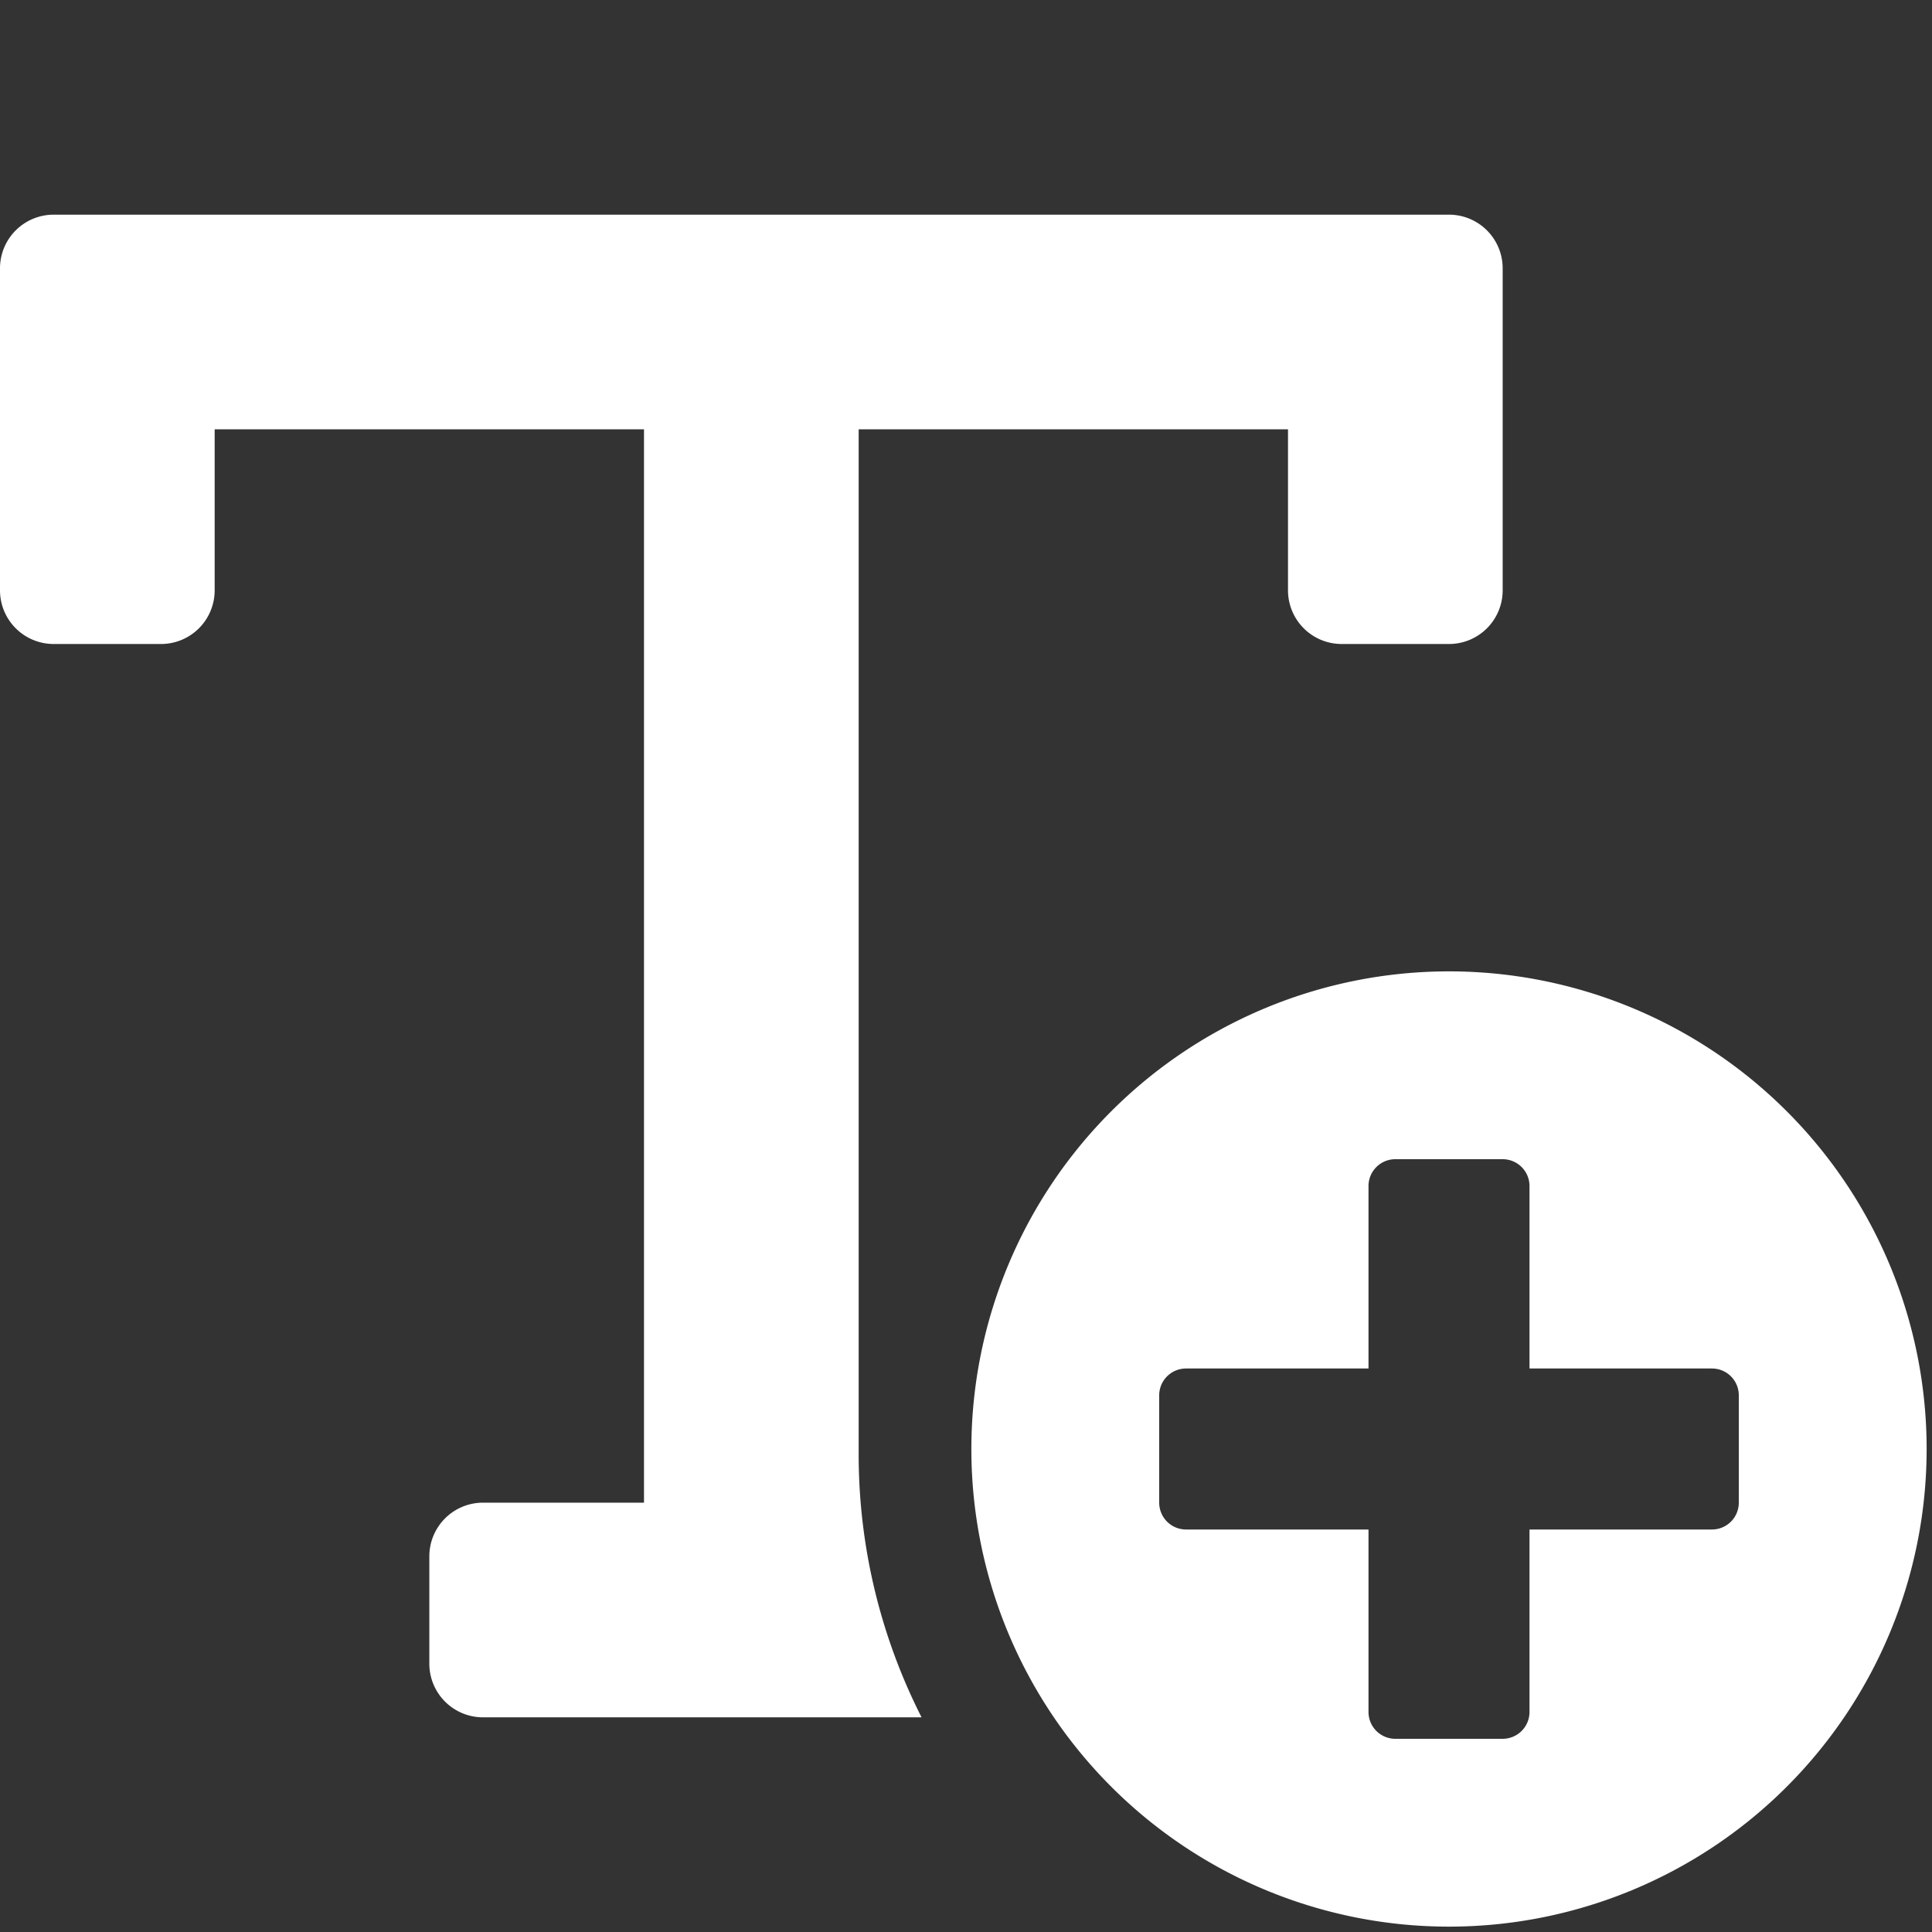 <svg xmlns="http://www.w3.org/2000/svg" height="18" viewBox="0 0 18 18" width="18">
  <rect x="0" y="0" width="18" height="18" fill="#333333" stroke="none"/>
  <defs>
    <style>
      .a {
        fill: #ffffff;
      }
    </style>
  </defs>
  <title>S TextAdd 18 N</title>
  <rect id="Canvas" fill="#ff13dc" opacity="0" width="18" height="18" /><path class="a" d="M13.5,9.05a4.45,4.45,0,1,0,4.45,4.45A4.45,4.45,0,0,0,13.5,9.05Zm2.45,5.2h-1.7v1.7a.25.25,0,0,1-.25.25H13a.25.25,0,0,1-.25-.25v-1.7h-1.7A.25.25,0,0,1,10.8,14V13a.25.25,0,0,1,.25-.25h1.7v-1.7A.25.25,0,0,1,13,10.8h1a.25.25,0,0,1,.25.25v1.7h1.7a.25.25,0,0,1,.25.25v1A.25.25,0,0,1,15.95,14.25Z" />
  <path class="a" d="M8,13.55V4h4V5.5a.5.5,0,0,0,.5.5h1a.5.5,0,0,0,.5-.5v-3a.5.5,0,0,0-.5-.5H.5a.5.5,0,0,0-.5.5v3A.5.5,0,0,0,.5,6h1A.5.5,0,0,0,2,5.5V4H6V14H4.5a.5.5,0,0,0-.5.5v1a.5.5,0,0,0,.5.5H8.586A5.41,5.41,0,0,1,8,13.55Z" />
</svg>